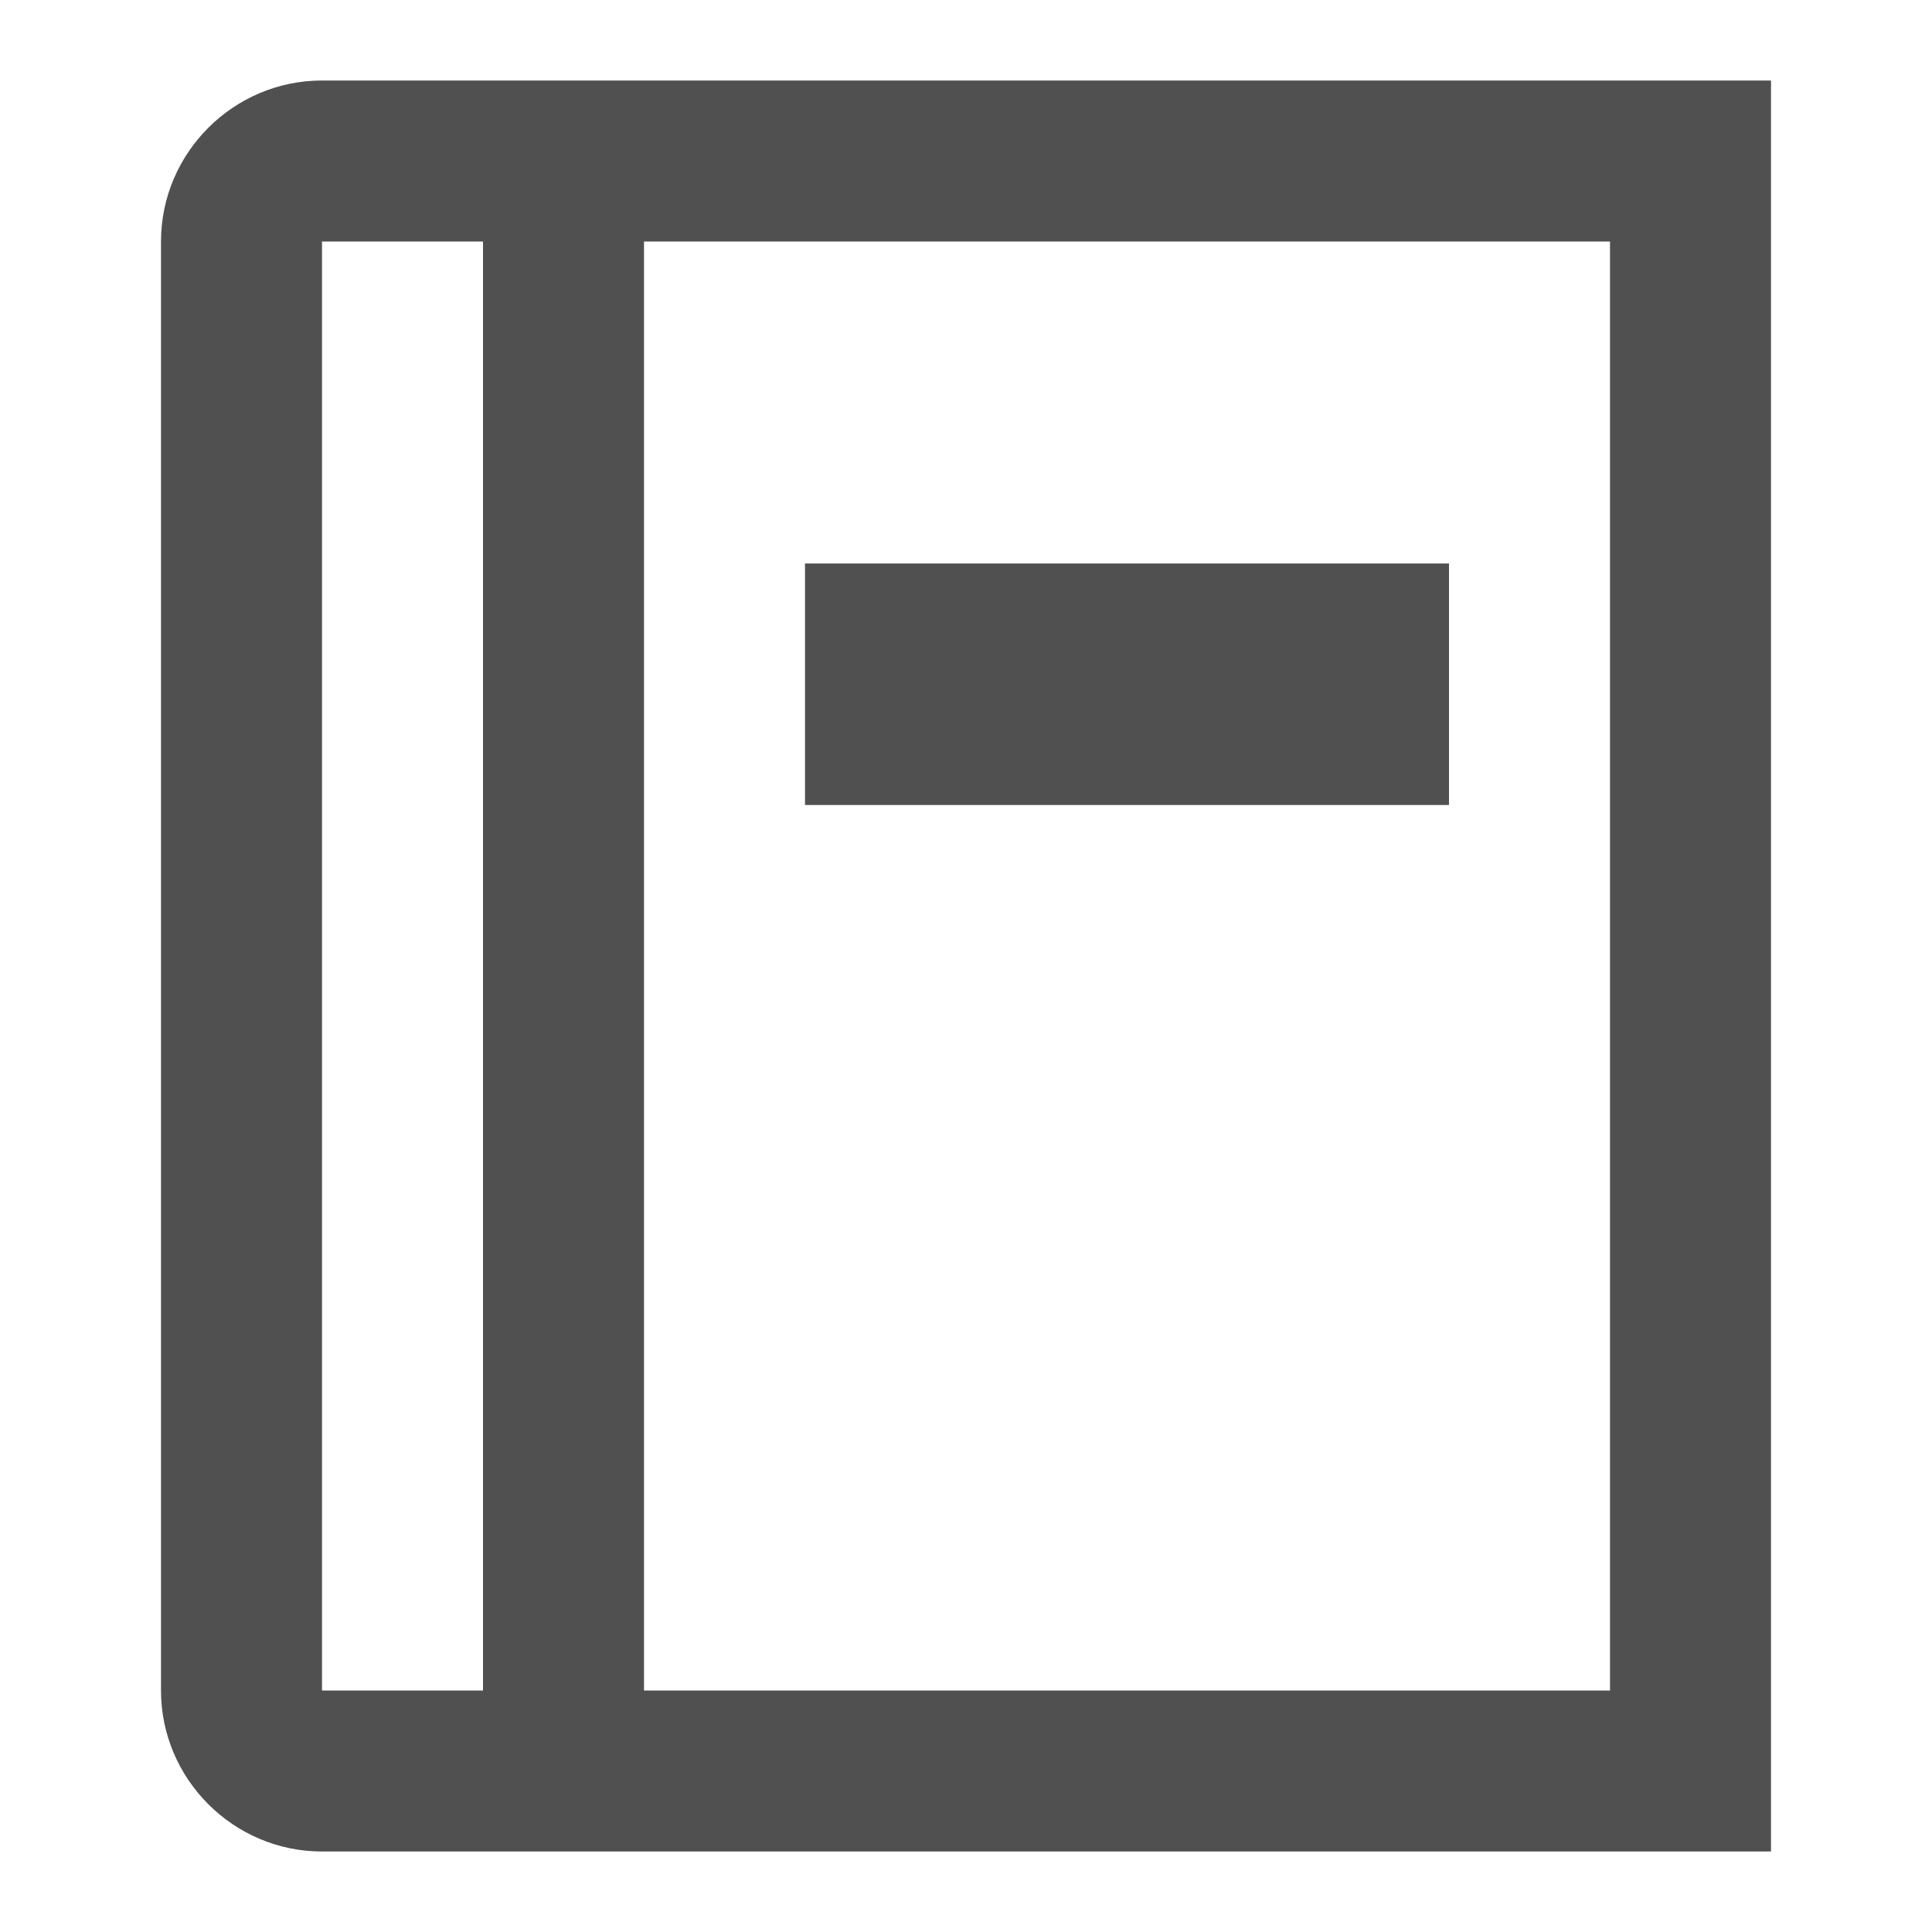 <?xml version="1.0" encoding="utf-8"?>
<!-- Generator: Adobe Illustrator 22.1.0, SVG Export Plug-In . SVG Version: 6.00 Build 0)  -->
<svg version="1.1" id="Layer_1" xmlns="http://www.w3.org/2000/svg" xmlns:xlink="http://www.w3.org/1999/xlink" x="0px" y="0px"
	 viewBox="0 0 24 24" style="enable-background:new 0 0 24 24;" xml:space="preserve">
<path id="XMLID_115_" style="fill:none;" d="M0,0h24v24H0V0z"/>
<rect id="XMLID_1_" x="10" y="7" style="fill:#505050;" width="8" height="3"/>
<path id="XMLID_3011_" style="fill:none;" d="M0,0h24v24H0V0z"/>
<path id="XMLID_3010_" style="fill:none;" d="M0,0h24v24H0V0z"/>
<path style="fill:#505050;" d="M4,1C2.9,1,2,1.9,2,3v18c0,1.1,0.9,2,2,2h18V1H4z M6,21H4V3h2V21z M20,21H8V3h12V21z"/>
</svg>
